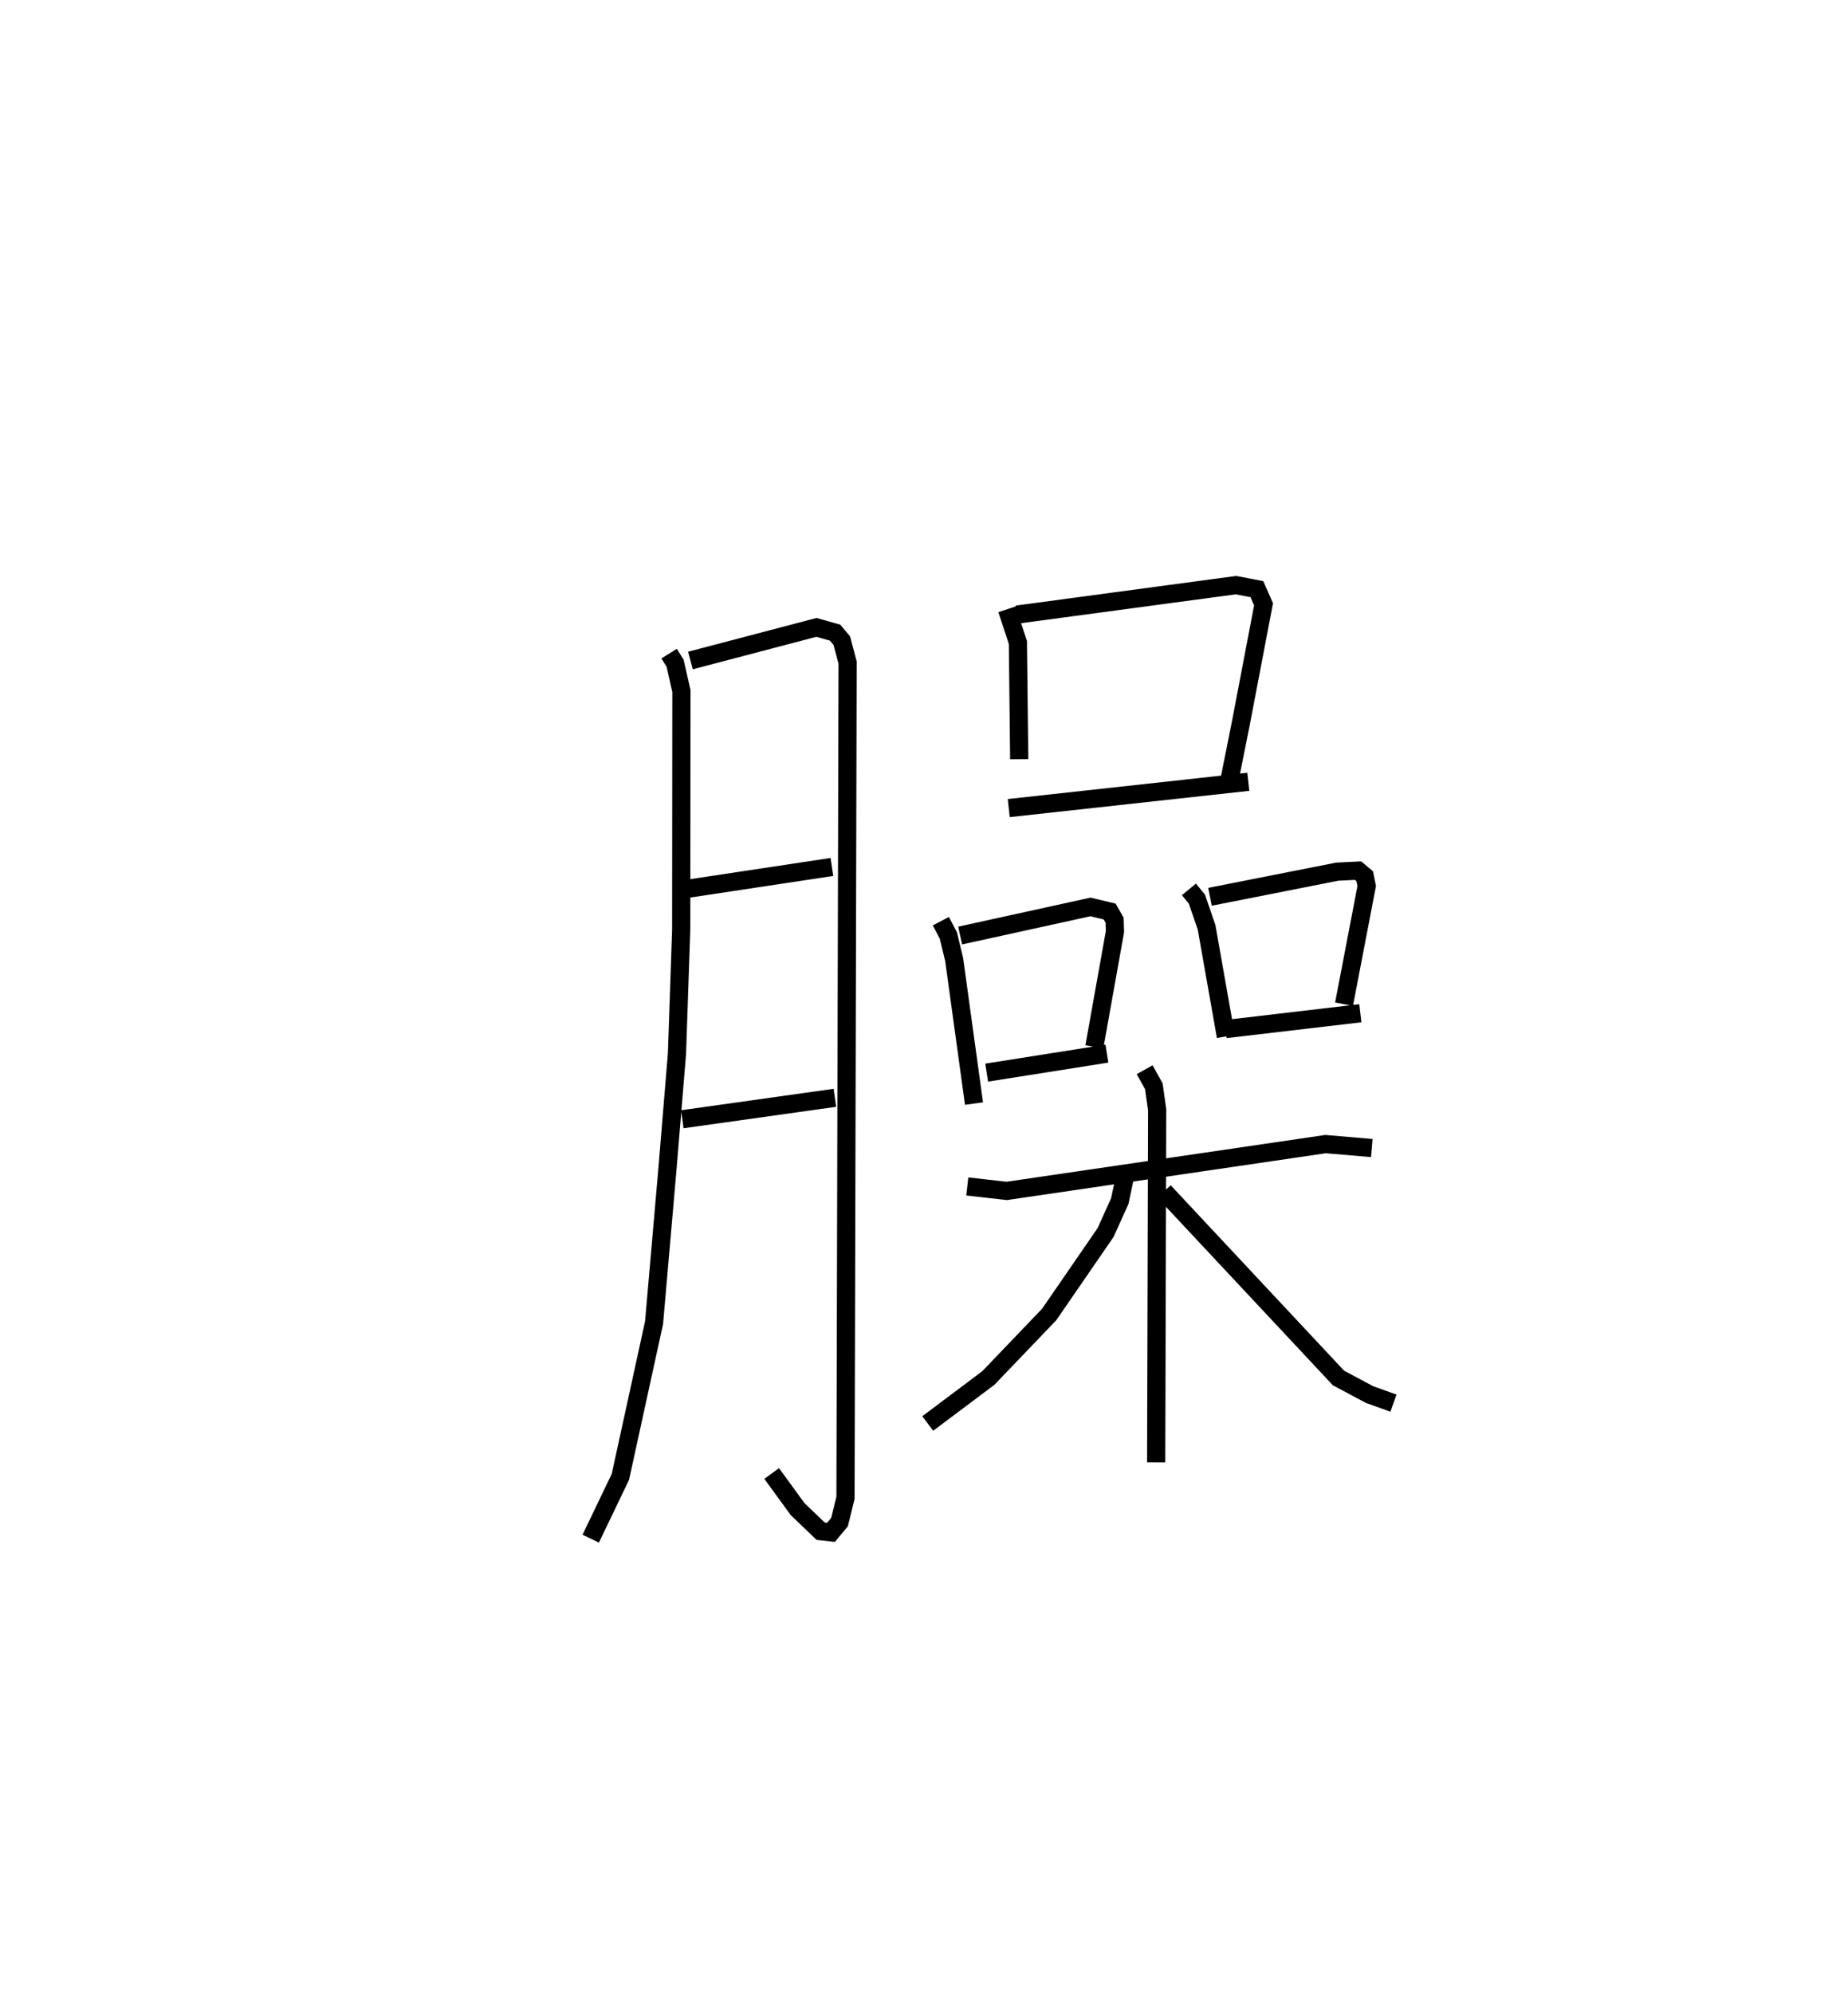 <?xml version="1.0" encoding="utf-8" ?>
<svg baseProfile="full" height="109.633" version="1.1" width="101.653" xmlns="http://www.w3.org/2000/svg" xmlns:ev="http://www.w3.org/2001/xml-events" xmlns:xlink="http://www.w3.org/1999/xlink"><defs /><rect fill="white" height="109.633" width="101.653" x="0" y="0" /><path d="M25,25 m0.0,0.0 m11.806,10.952 l0.328,0.525 0.348,1.532 l-0.011,13.127 -0.233,6.827 l-0.53,6.408 -0.73,8.381 l-1.852,8.482 -1.632,3.399 m5.484,-48.302 l6.93,-1.822 1.028,0.289 l0.369,0.441 0.319,1.209 l-0.116,45.936 -0.328,1.337 l-0.47,0.564 -0.571,-0.064 l-1.269,-1.22 -1.422,-1.952 m-4.591,-32.169 l7.904,-1.194 m-8.229,13.877 l8.392,-1.179 m9.467,-26.87 l0.6,1.824 0.073,6.422 m-0.136,-7.954 l12.061,-1.621 1.147,0.221 l0.368,0.834 -1.253,6.564 l-0.6,2.995 m-12.163,1.649 l13.178,-1.446 m-16.912,7.667 l0.411,0.785 0.319,1.313 l1.093,7.934 m-0.762,-9.242 l7.173,-1.574 1.053,0.254 l0.272,0.48 0.018,0.624 l-1.134,6.339 m-5.923,1.417 l6.613,-1.045 m4.512,-9.034 l0.438,0.534 0.533,1.549 l1.061,6.005 m-0.874,-7.68 l7,-1.383 1.147,-0.057 l0.365,0.309 0.11,0.536 l-1.247,6.501 m-6.515,1.369 l7.412,-0.87 m-21.621,9.527 l2.171,0.245 17.538,-2.575 l2.542,0.217 m-12.495,-4.308 l0.507,0.912 0.181,1.294 l-0.054,19.393 m-1.746,-15.584 l-0.257,1.214 -0.777,1.721 l-3.104,4.511 -3.348,3.496 l-3.334,2.502 m13,-12.762 l9.593,10.258 1.715,0.915 l1.31,0.47 " fill="none" stroke="black" stroke-width="1" /></svg>